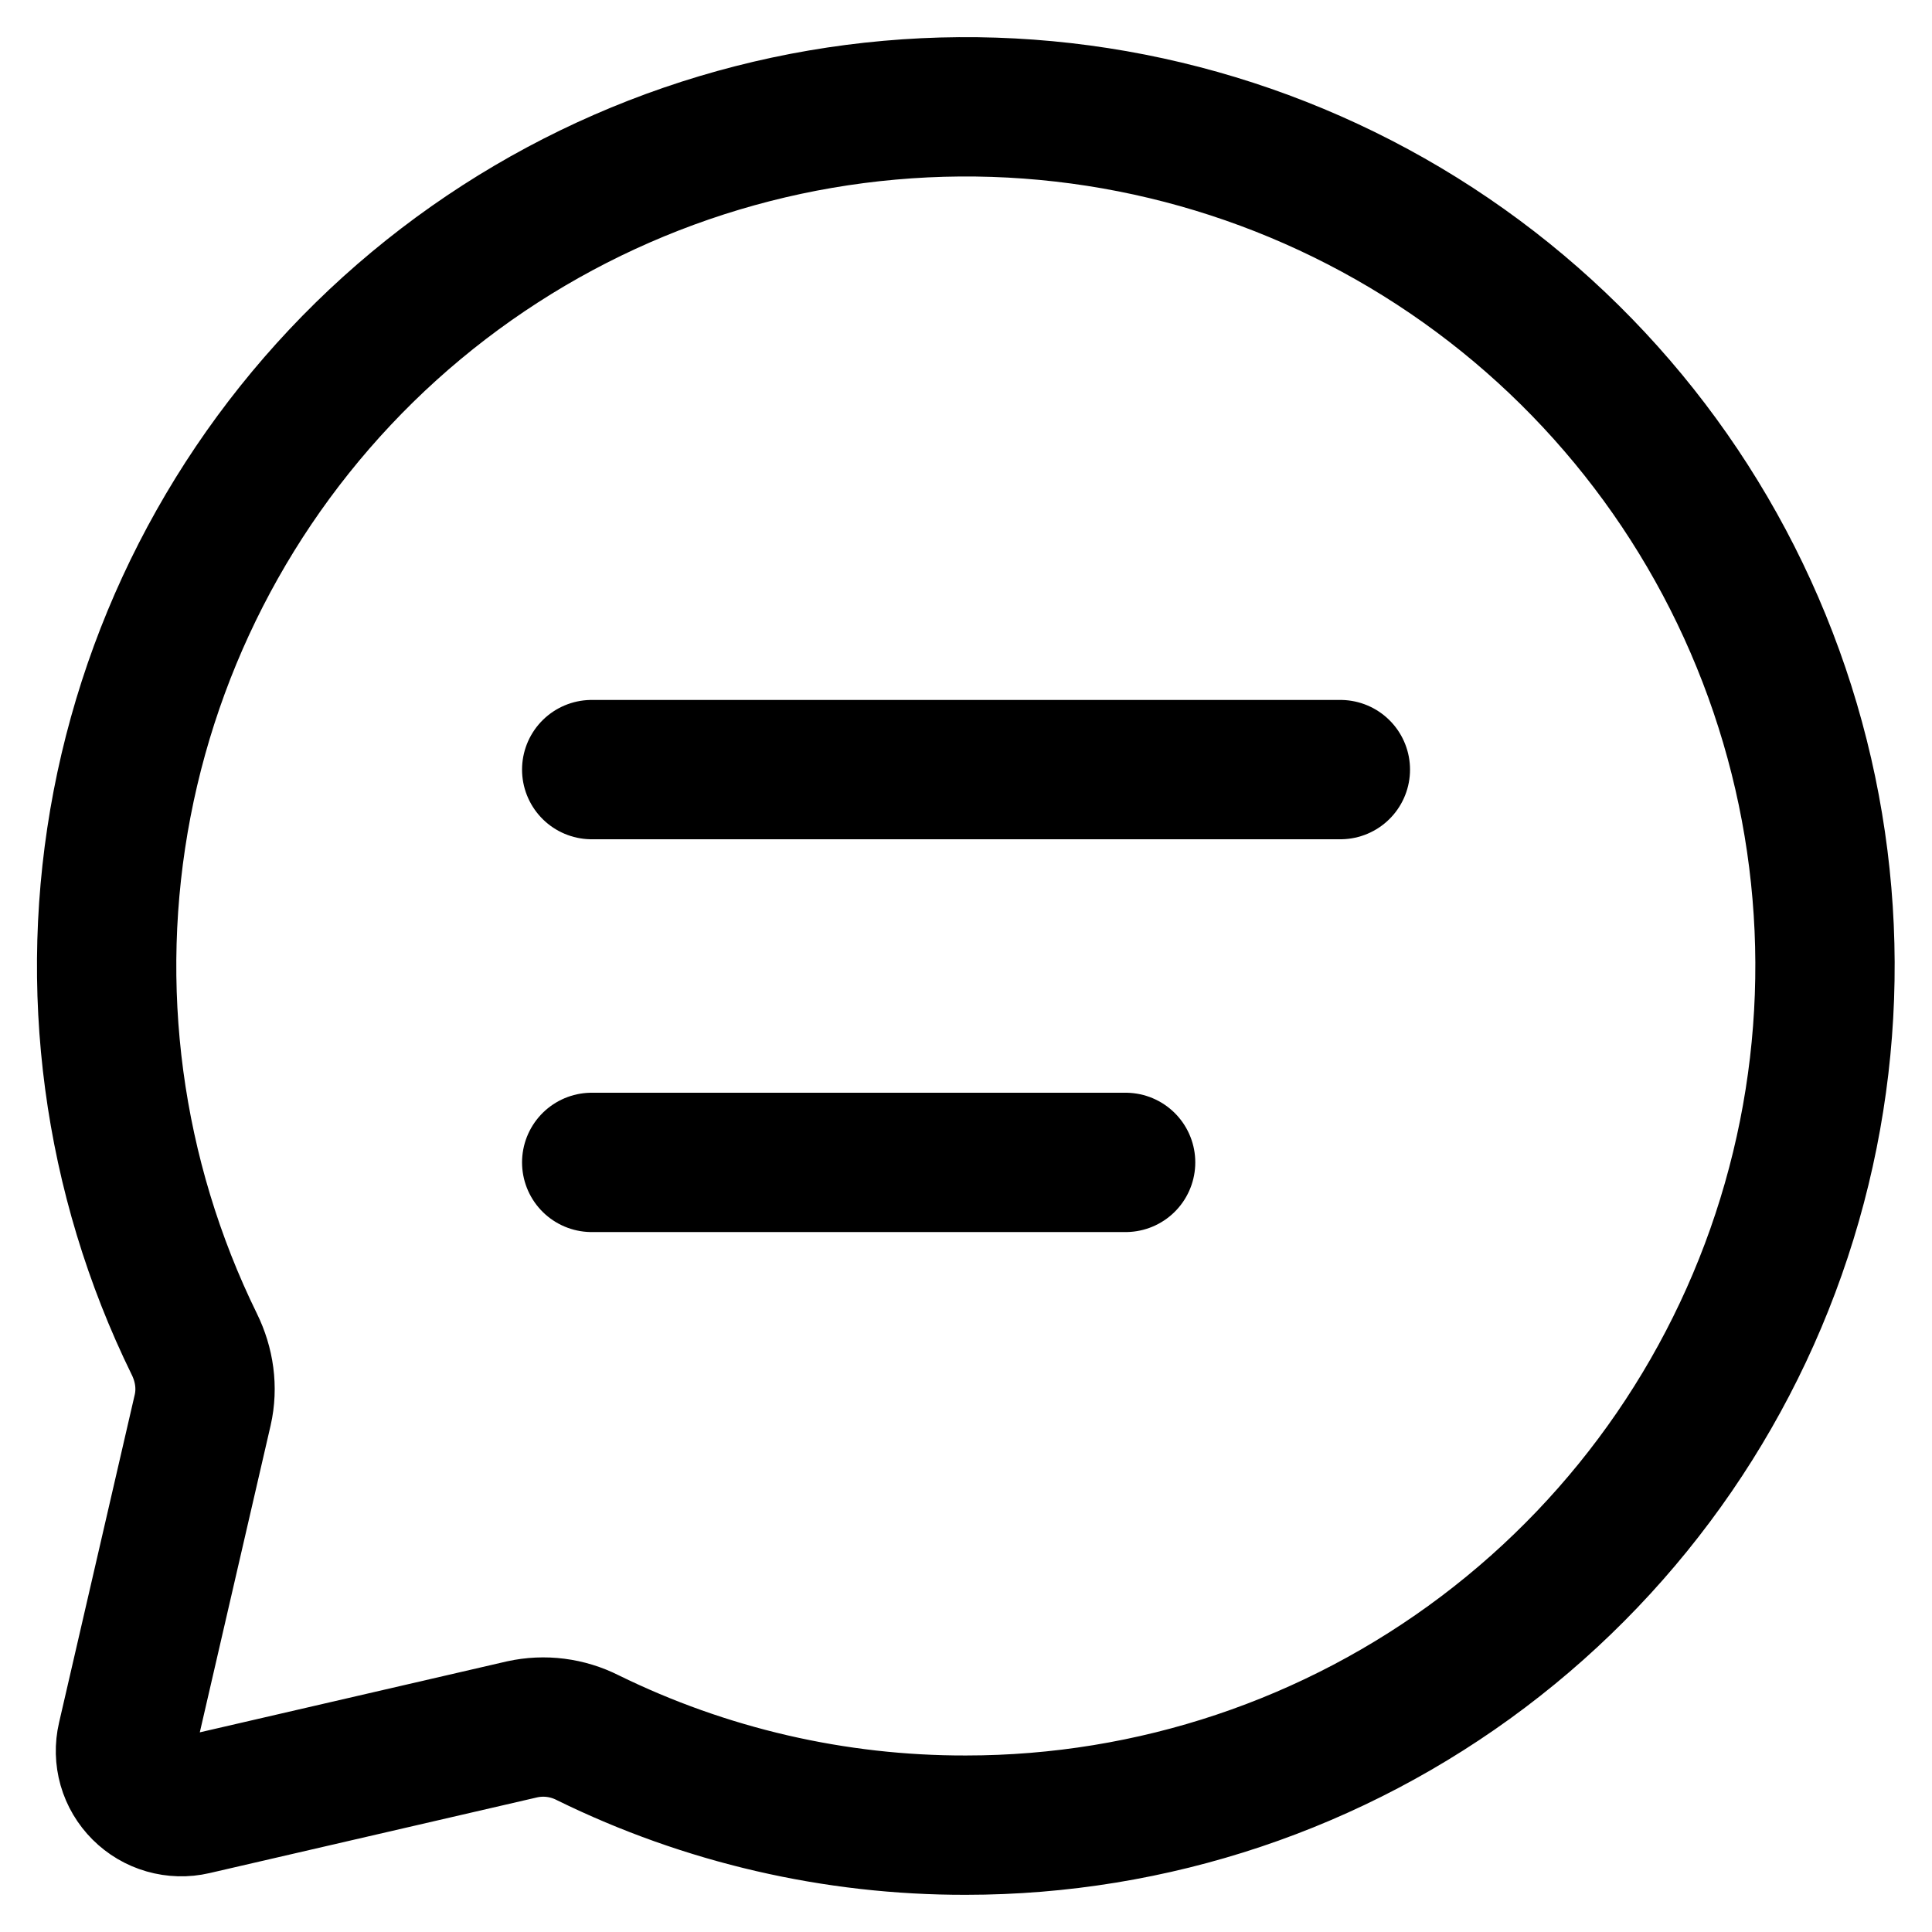 <svg width="26" height="26" viewBox="0 0 26 26" fill="none" xmlns="http://www.w3.org/2000/svg">
<path d="M7.963 10.357H18.038M7.963 15.643H15.148M13 24.562C15.512 24.562 17.955 23.744 19.96 22.231C21.966 20.718 23.424 18.594 24.114 16.179C24.805 13.764 24.691 11.19 23.788 8.846C22.886 6.502 21.245 4.516 19.113 3.187C16.981 1.859 14.475 1.26 11.973 1.483C9.471 1.705 7.11 2.737 5.246 4.42C3.383 6.104 2.118 8.349 1.643 10.816C1.169 13.282 1.51 15.836 2.616 18.091C2.751 18.366 2.796 18.676 2.728 18.974L1.708 23.394C1.679 23.518 1.682 23.647 1.717 23.77C1.752 23.892 1.818 24.003 1.908 24.093C1.998 24.183 2.109 24.249 2.232 24.284C2.354 24.319 2.484 24.323 2.608 24.294L7.026 23.273C7.325 23.207 7.636 23.247 7.909 23.385C9.493 24.163 11.235 24.566 13 24.562Z" stroke="black" stroke-width="1.875" stroke-linecap="round" stroke-linejoin="round"/>
</svg>
